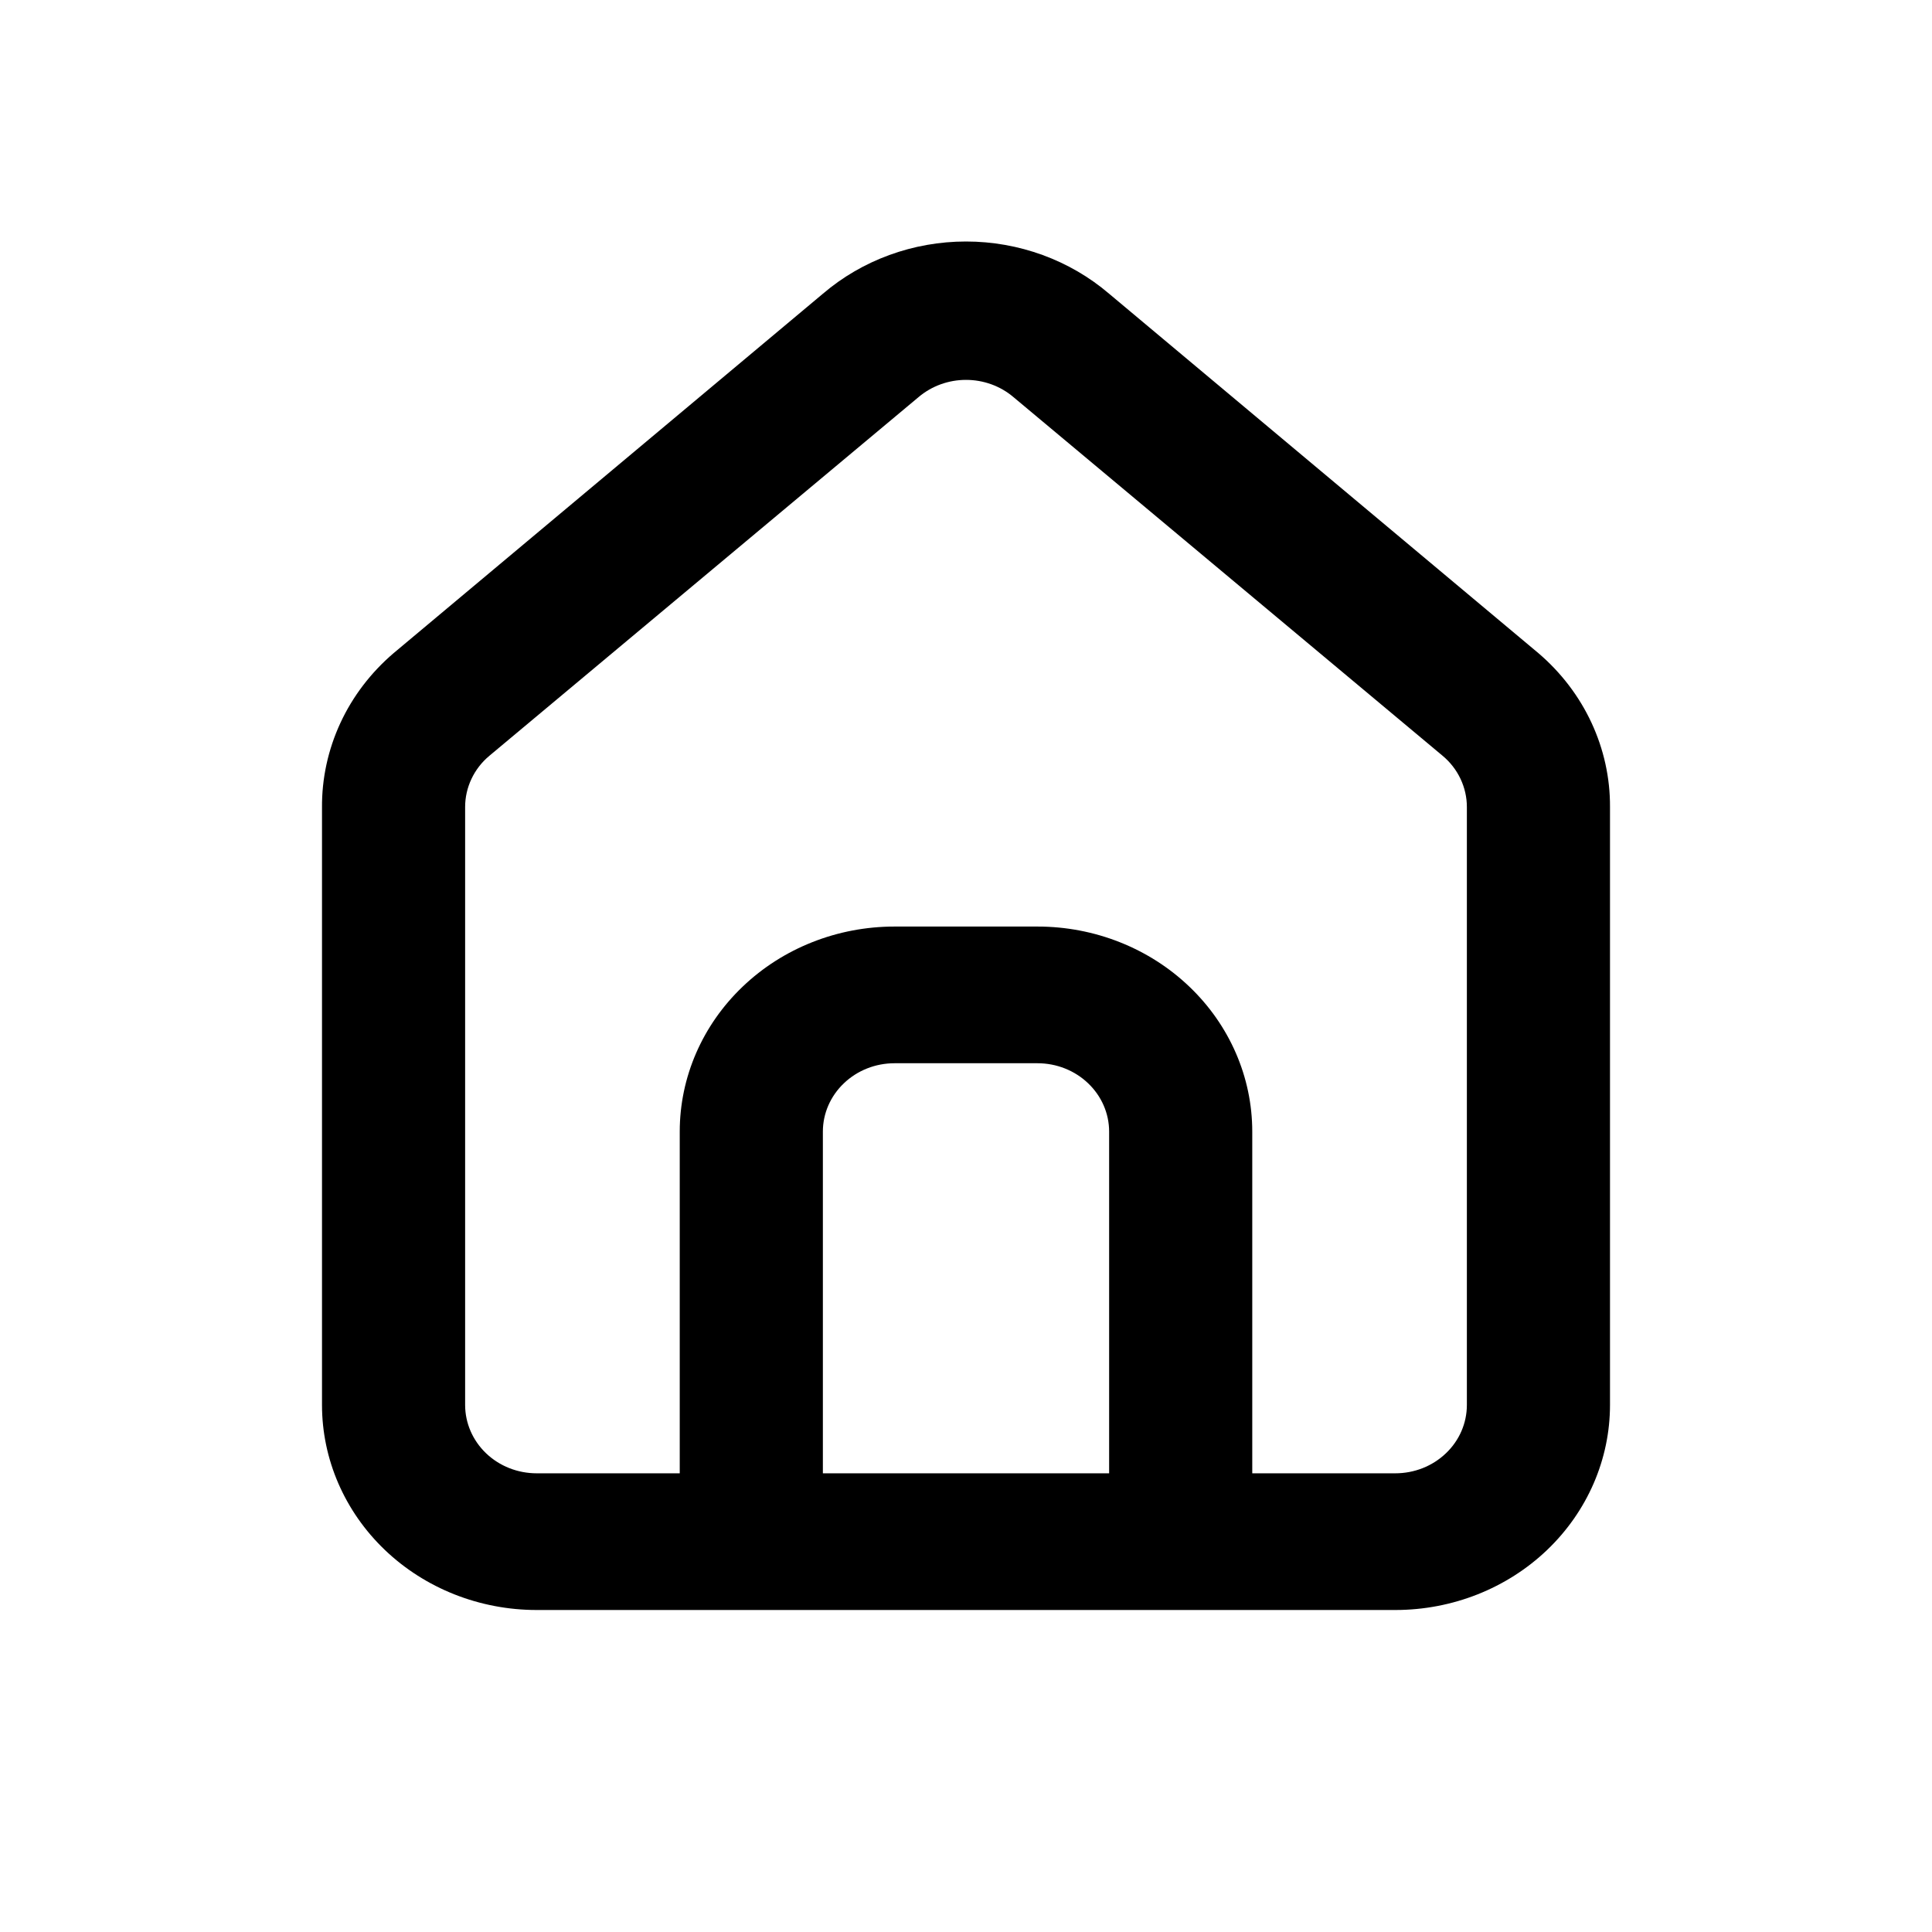<svg width="24" height="24" viewBox="0 0 24 24" fill="none" xmlns="http://www.w3.org/2000/svg">
    <path d="M19.111 8.114L13.778 3.649C13.289 3.231 12.656 3 12 3C11.344 3 10.711 3.231 10.222 3.649L4.889 8.114C4.607 8.355 4.381 8.651 4.228 8.982C4.075 9.313 3.997 9.671 4 10.033V17.453C4 18.128 4.281 18.776 4.781 19.254C5.281 19.732 5.959 20 6.667 20H17.333C18.041 20 18.719 19.732 19.219 19.254C19.719 18.776 20 18.128 20 17.453V10.024C20.002 9.664 19.923 9.307 19.77 8.978C19.617 8.649 19.392 8.354 19.111 8.114ZM13.778 18.302H10.222V14.057C10.222 13.832 10.316 13.616 10.483 13.457C10.649 13.298 10.875 13.208 11.111 13.208H12.889C13.125 13.208 13.351 13.298 13.517 13.457C13.684 13.616 13.778 13.832 13.778 14.057V18.302ZM18.222 17.453C18.222 17.678 18.129 17.894 17.962 18.053C17.795 18.213 17.569 18.302 17.333 18.302H15.556V14.057C15.556 13.382 15.275 12.734 14.774 12.256C14.274 11.778 13.596 11.51 12.889 11.51H11.111C10.404 11.51 9.726 11.778 9.226 12.256C8.725 12.734 8.444 13.382 8.444 14.057V18.302H6.667C6.431 18.302 6.205 18.213 6.038 18.053C5.872 17.894 5.778 17.678 5.778 17.453V10.024C5.778 9.904 5.805 9.785 5.857 9.675C5.909 9.565 5.985 9.467 6.08 9.388L11.413 4.931C11.576 4.794 11.784 4.719 12 4.719C12.216 4.719 12.425 4.794 12.587 4.931L17.92 9.388C18.015 9.467 18.091 9.565 18.143 9.675C18.195 9.785 18.222 9.904 18.222 10.024V17.453Z"
          fill="currentColor"/>
</svg>
